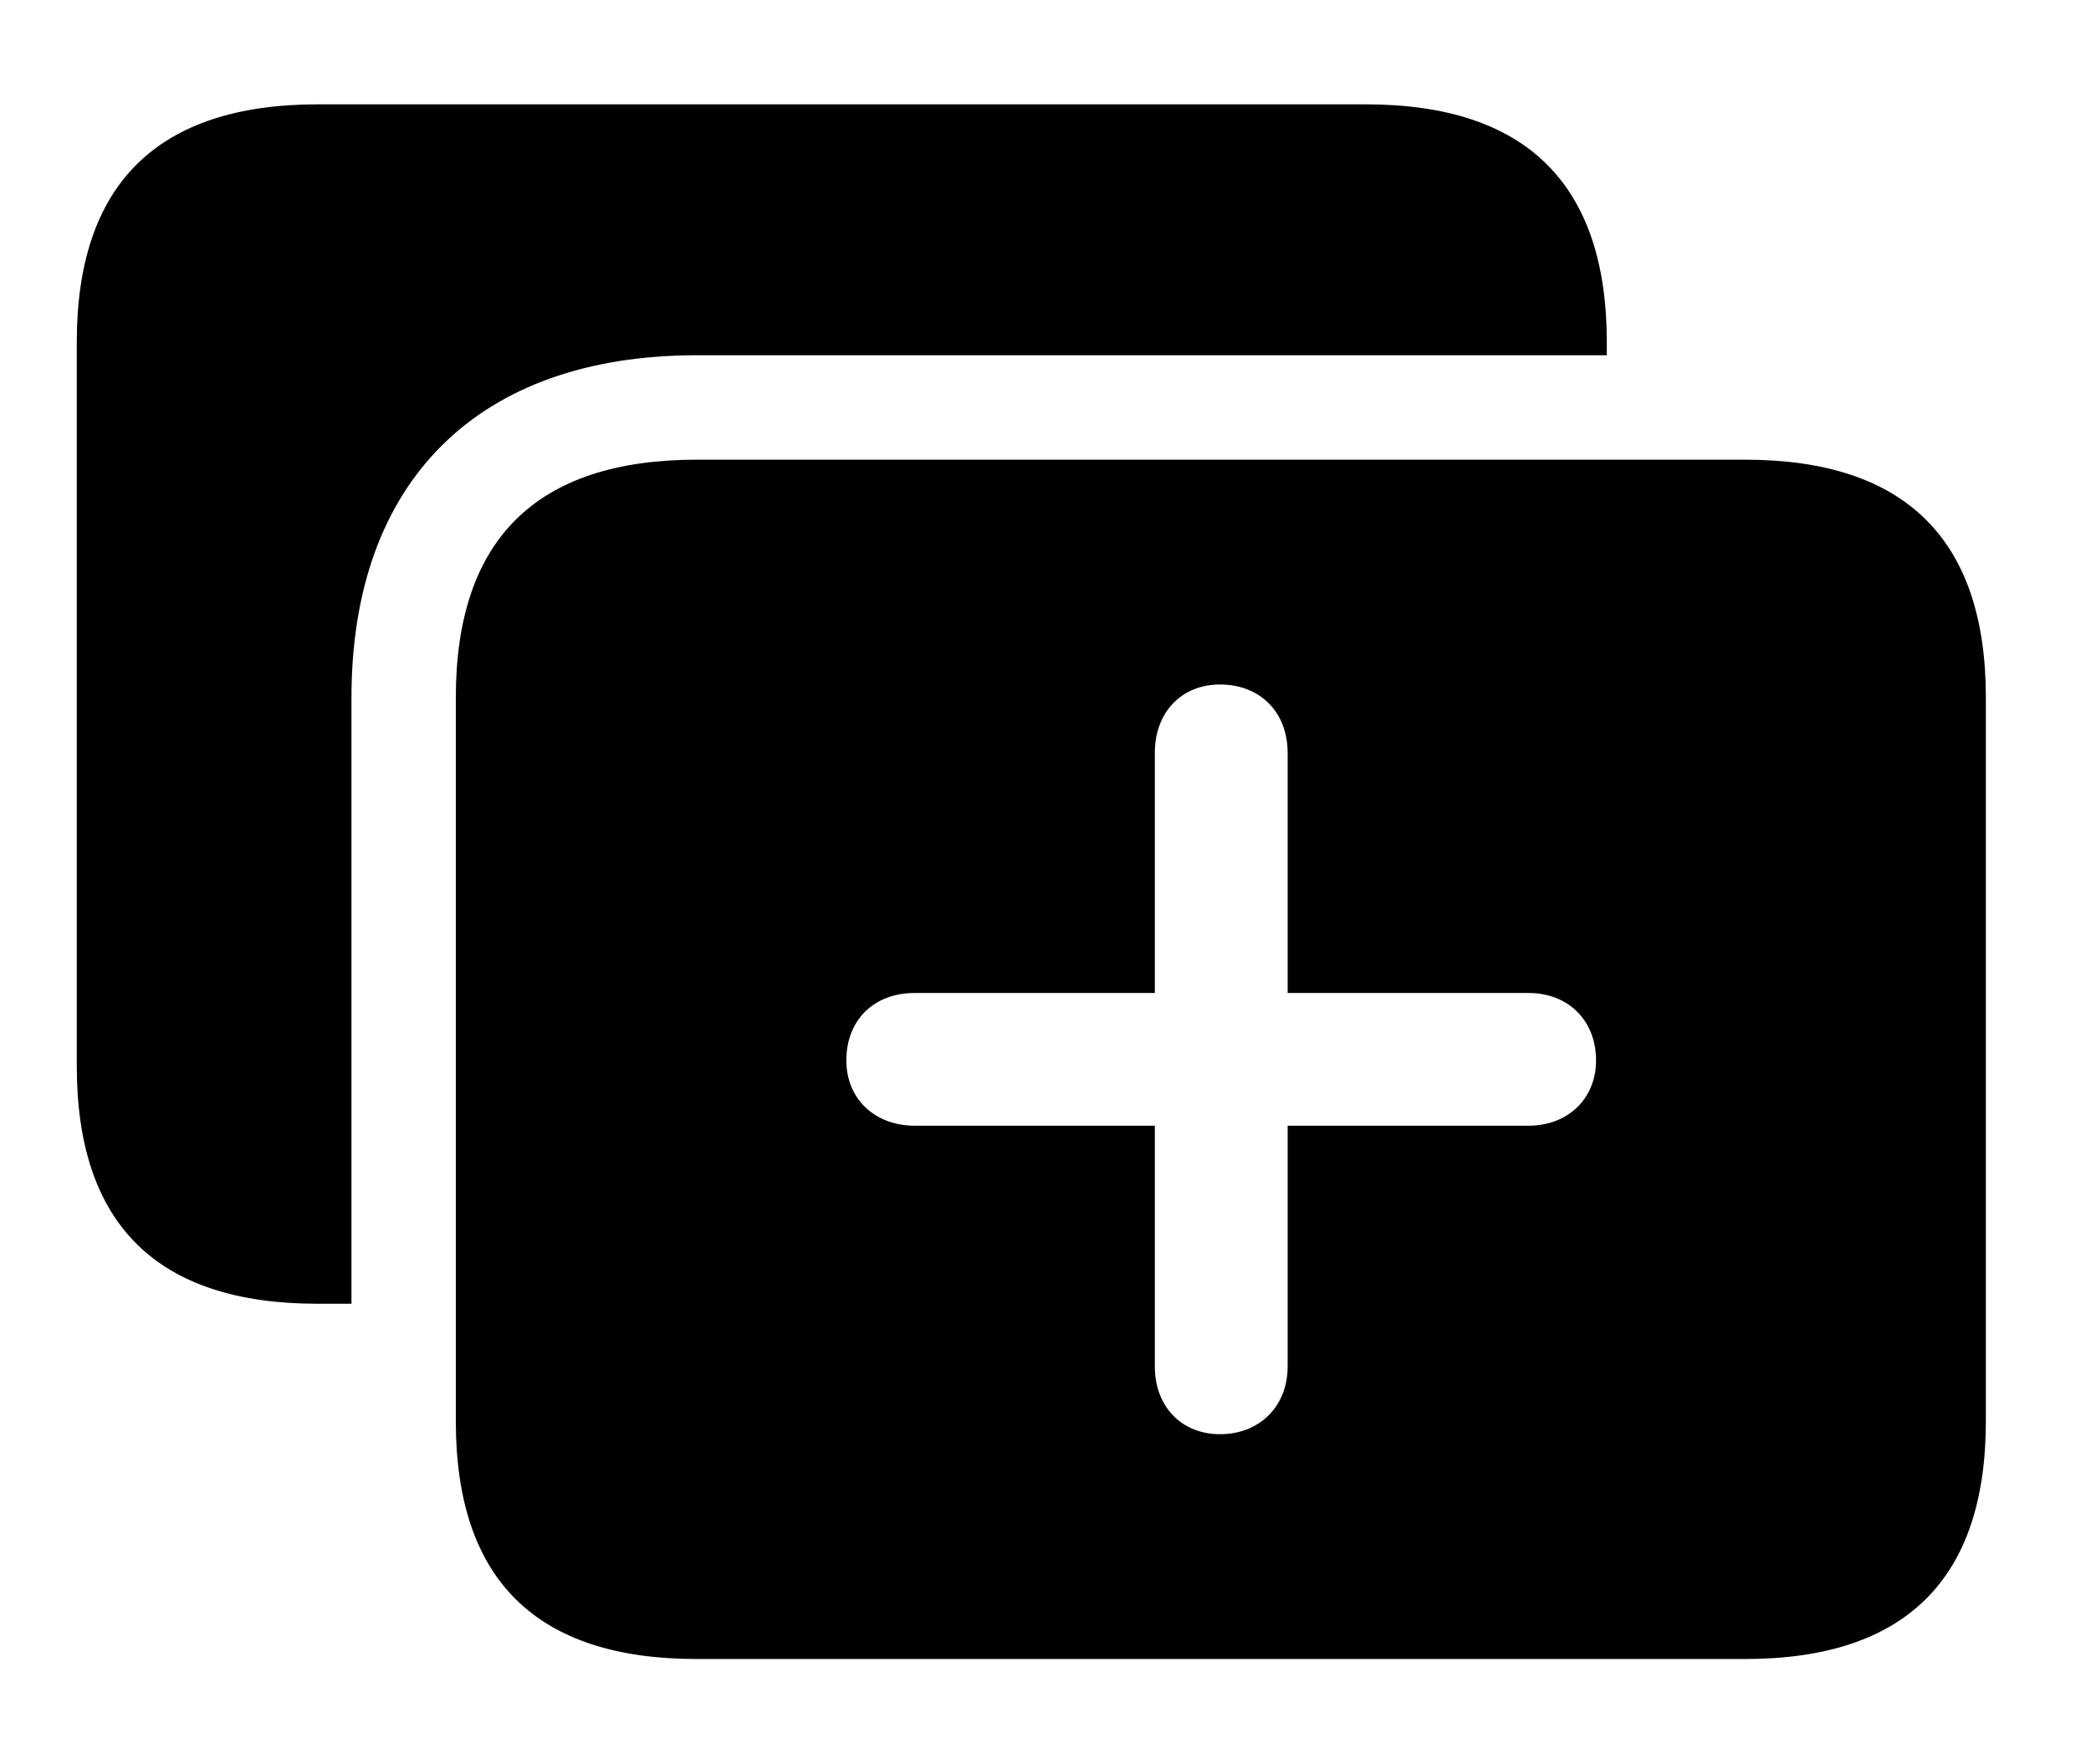 <svg version="1.1" xmlns="http://www.w3.org/2000/svg" xmlns:xlink="http://www.w3.org/1999/xlink" width="26.611" height="22.451" viewBox="0 0 26.611 22.451">
 <g>
  <rect height="22.451" opacity="0" width="26.611" x="0" y="0"/>
  <path d="M20.449 4.355L20.449 4.521L8.867 4.521C6.084 4.521 4.473 6.123 4.473 8.877L4.473 16.592L4.043 16.592C2.002 16.592 0.977 15.586 0.977 13.565L0.977 4.355C0.977 2.344 2.002 1.328 4.043 1.328L17.383 1.328C19.424 1.328 20.449 2.344 20.449 4.355Z" fill="currentColor"/>
  <path d="M25.273 8.877L25.273 18.086C25.273 20.098 24.248 21.113 22.207 21.113L8.867 21.113C6.826 21.113 5.801 20.107 5.801 18.086L5.801 8.877C5.801 6.865 6.826 5.85 8.867 5.85L22.207 5.85C24.248 5.85 25.273 6.865 25.273 8.877ZM14.697 9.58L14.697 12.637L11.641 12.637C11.123 12.637 10.771 12.979 10.771 13.496C10.771 13.984 11.133 14.326 11.641 14.326L14.697 14.326L14.697 17.393C14.697 17.891 15.029 18.252 15.527 18.252C16.035 18.252 16.387 17.891 16.387 17.393L16.387 14.326L19.453 14.326C19.951 14.326 20.312 13.984 20.312 13.496C20.312 12.979 19.951 12.637 19.453 12.637L16.387 12.637L16.387 9.58C16.387 9.062 16.035 8.711 15.527 8.711C15.029 8.711 14.697 9.072 14.697 9.58Z" fill="currentColor"/>
 </g>
</svg>
